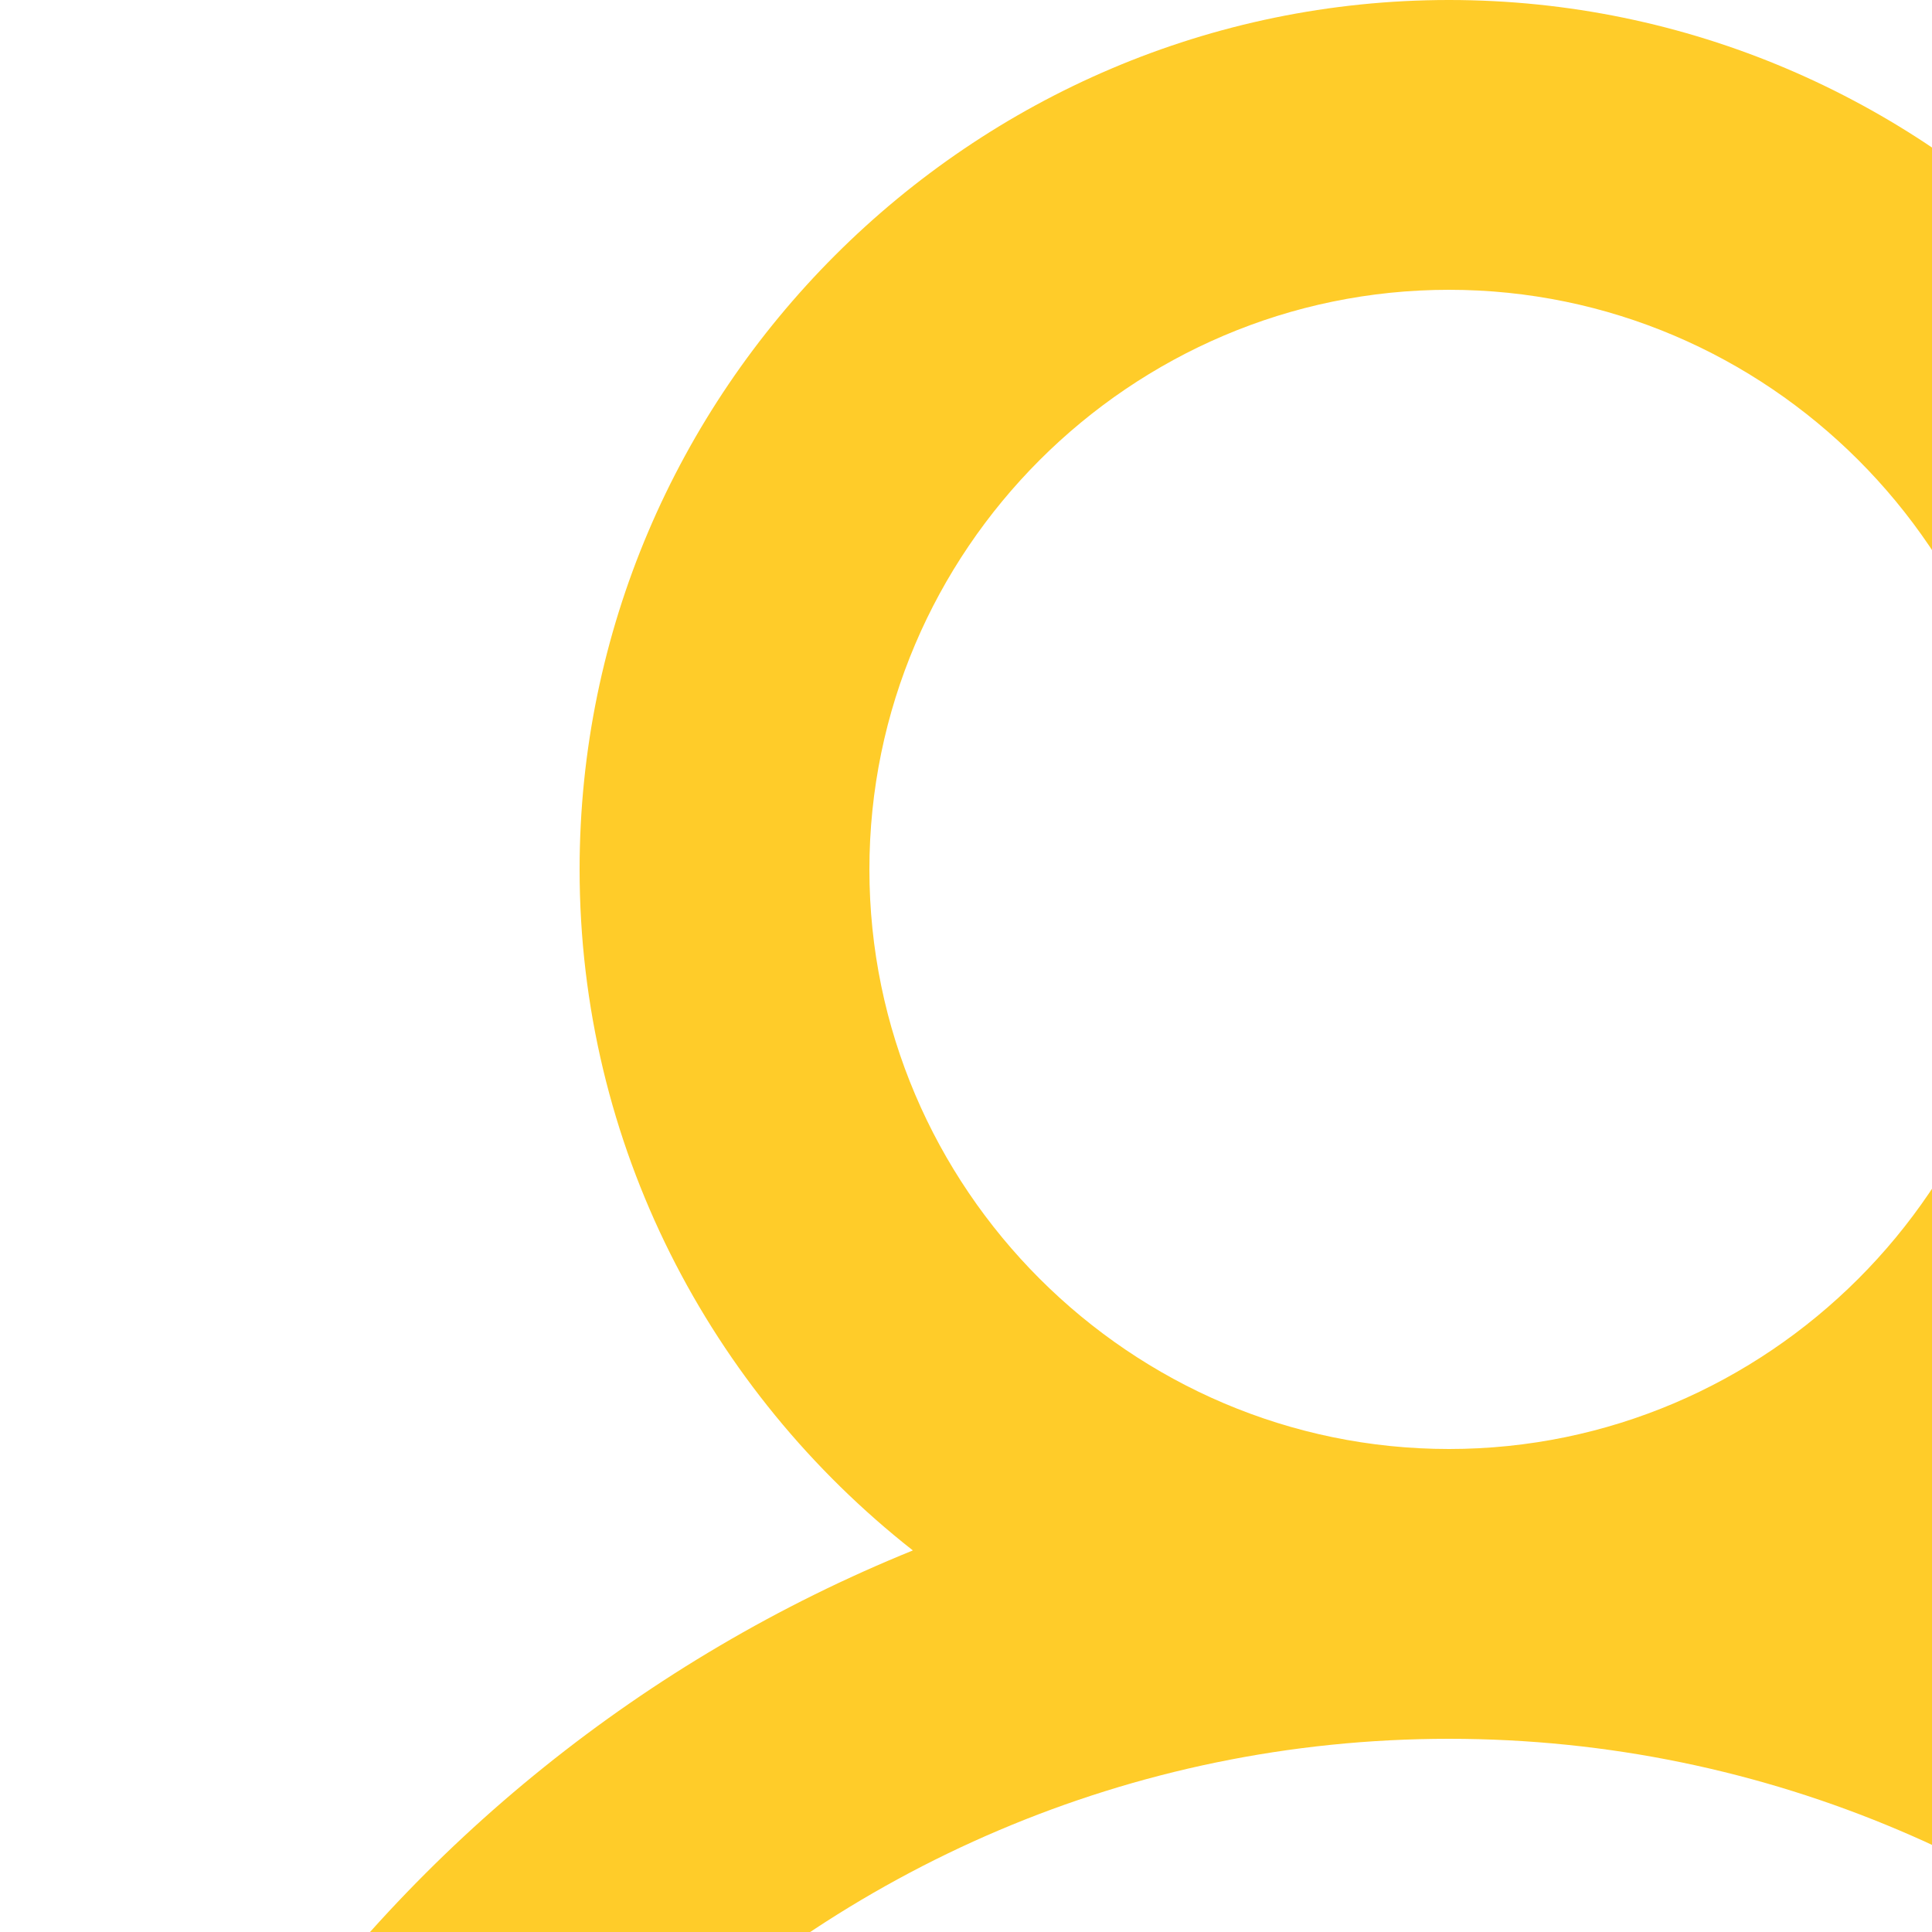 <svg xmlns="http://www.w3.org/2000/svg" width="20" height="20" fill="rgb(255, 204, 41)" transform="scale(1.5, 1.5)">
<path d="M13.7,10.7C15.1,9.6,16,7.9,16,6c0-3.3-2.7-6-6-6S4,2.7,4,6c0,1.9,0.9,3.6,2.3,4.7C2.6,12.2,0,15.8,0,20h2c0-4.4,3.6-8,8-8
	s8,3.6,8,8h2C20,15.8,17.4,12.2,13.7,10.7z M6,6c0-2.2,1.8-4,4-4s4,1.8,4,4c0,2.2-1.8,4-4,4S6,8.2,6,6z"/>
</svg>
